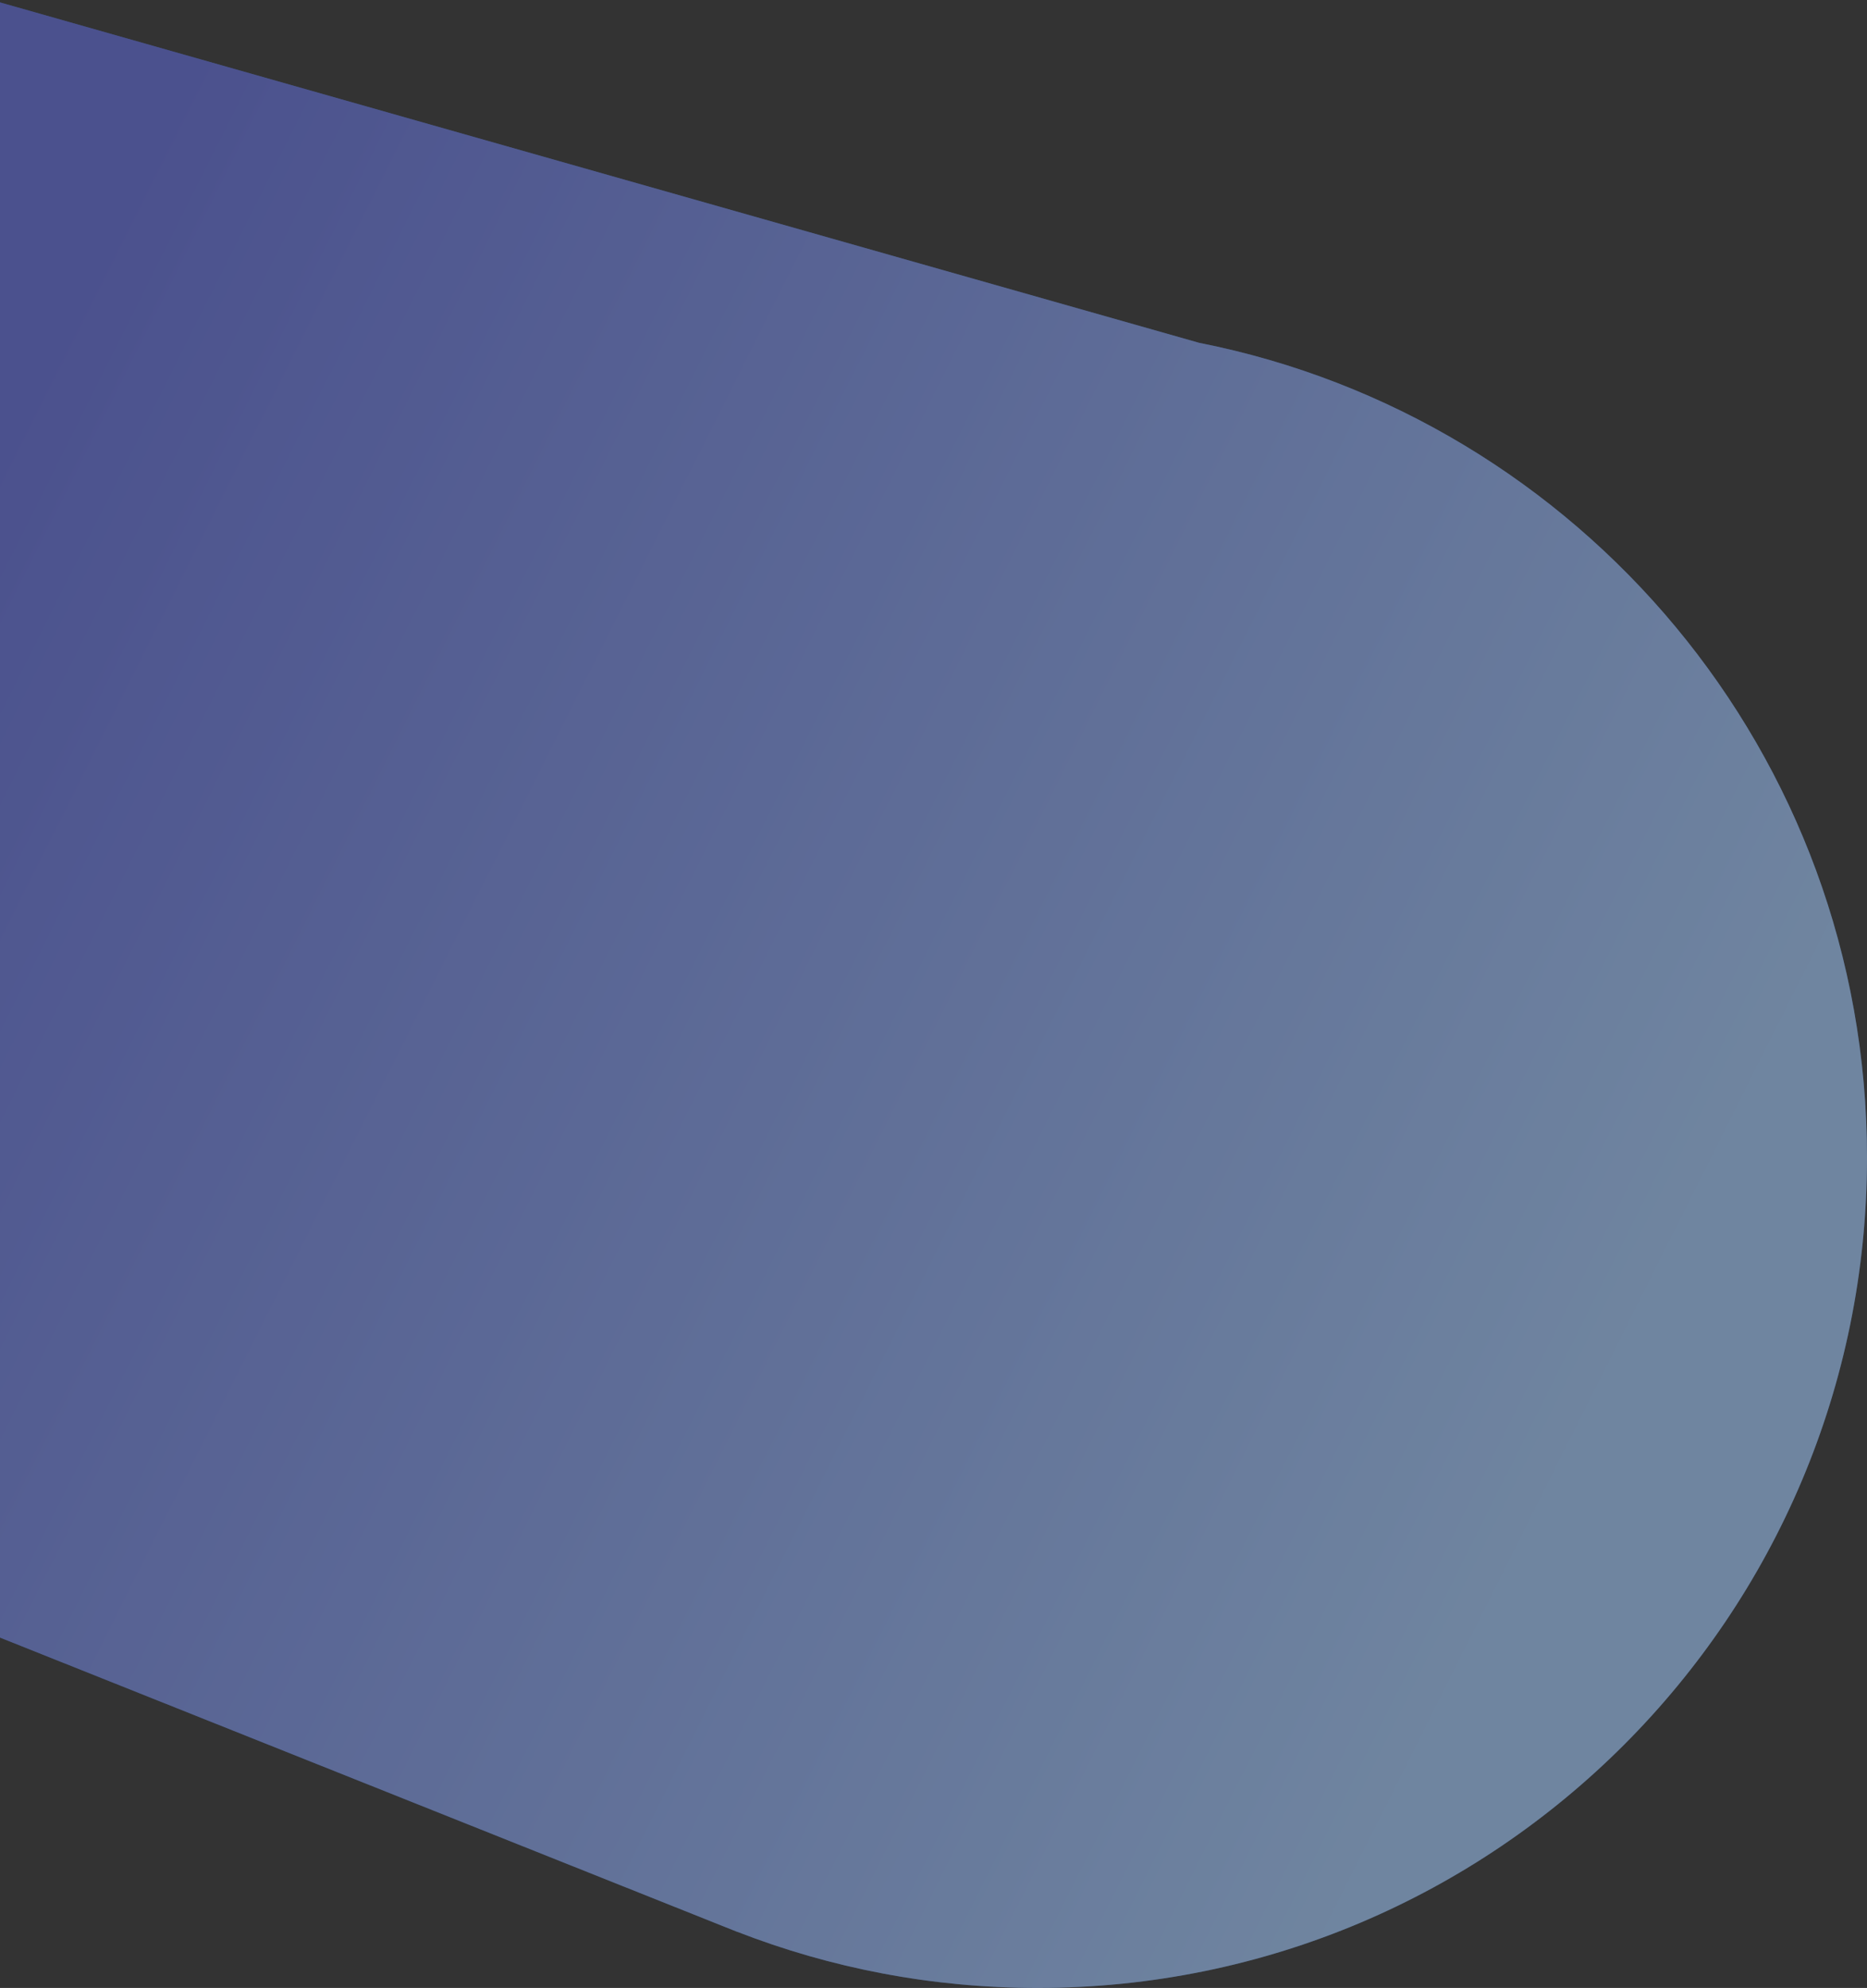 <svg width="466" height="496" xmlns="http://www.w3.org/2000/svg" xmlns:xlink="http://www.w3.org/1999/xlink"><rect width="100%" height="100%" fill="#333333" stroke="none"/><defs><linearGradient x1="89.074%" y1="71.046%" x2="15.269%" y2="37.231%" id="b"><stop stop-color="#FFF" stop-opacity=".5" offset="0%"/><stop stop-color="#7F48C0" stop-opacity=".5" offset="100%"/></linearGradient><path d="M184.006 757.984L184 758l-307-122.5V244l121 32.03 301.278 85.497C394.32 380.29 466 464.167 466 564.804 466 679.235 373.323 772 259 772c-26.45 0-51.741-4.966-74.994-14.016z" id="a"/></defs><g transform="translate(0 -276)" fill="none" fill-rule="evenodd" opacity=".563"><use fill="#3C88E9" xlink:href="#a"/><use fill="url(#b)" xlink:href="#a"/></g></svg>